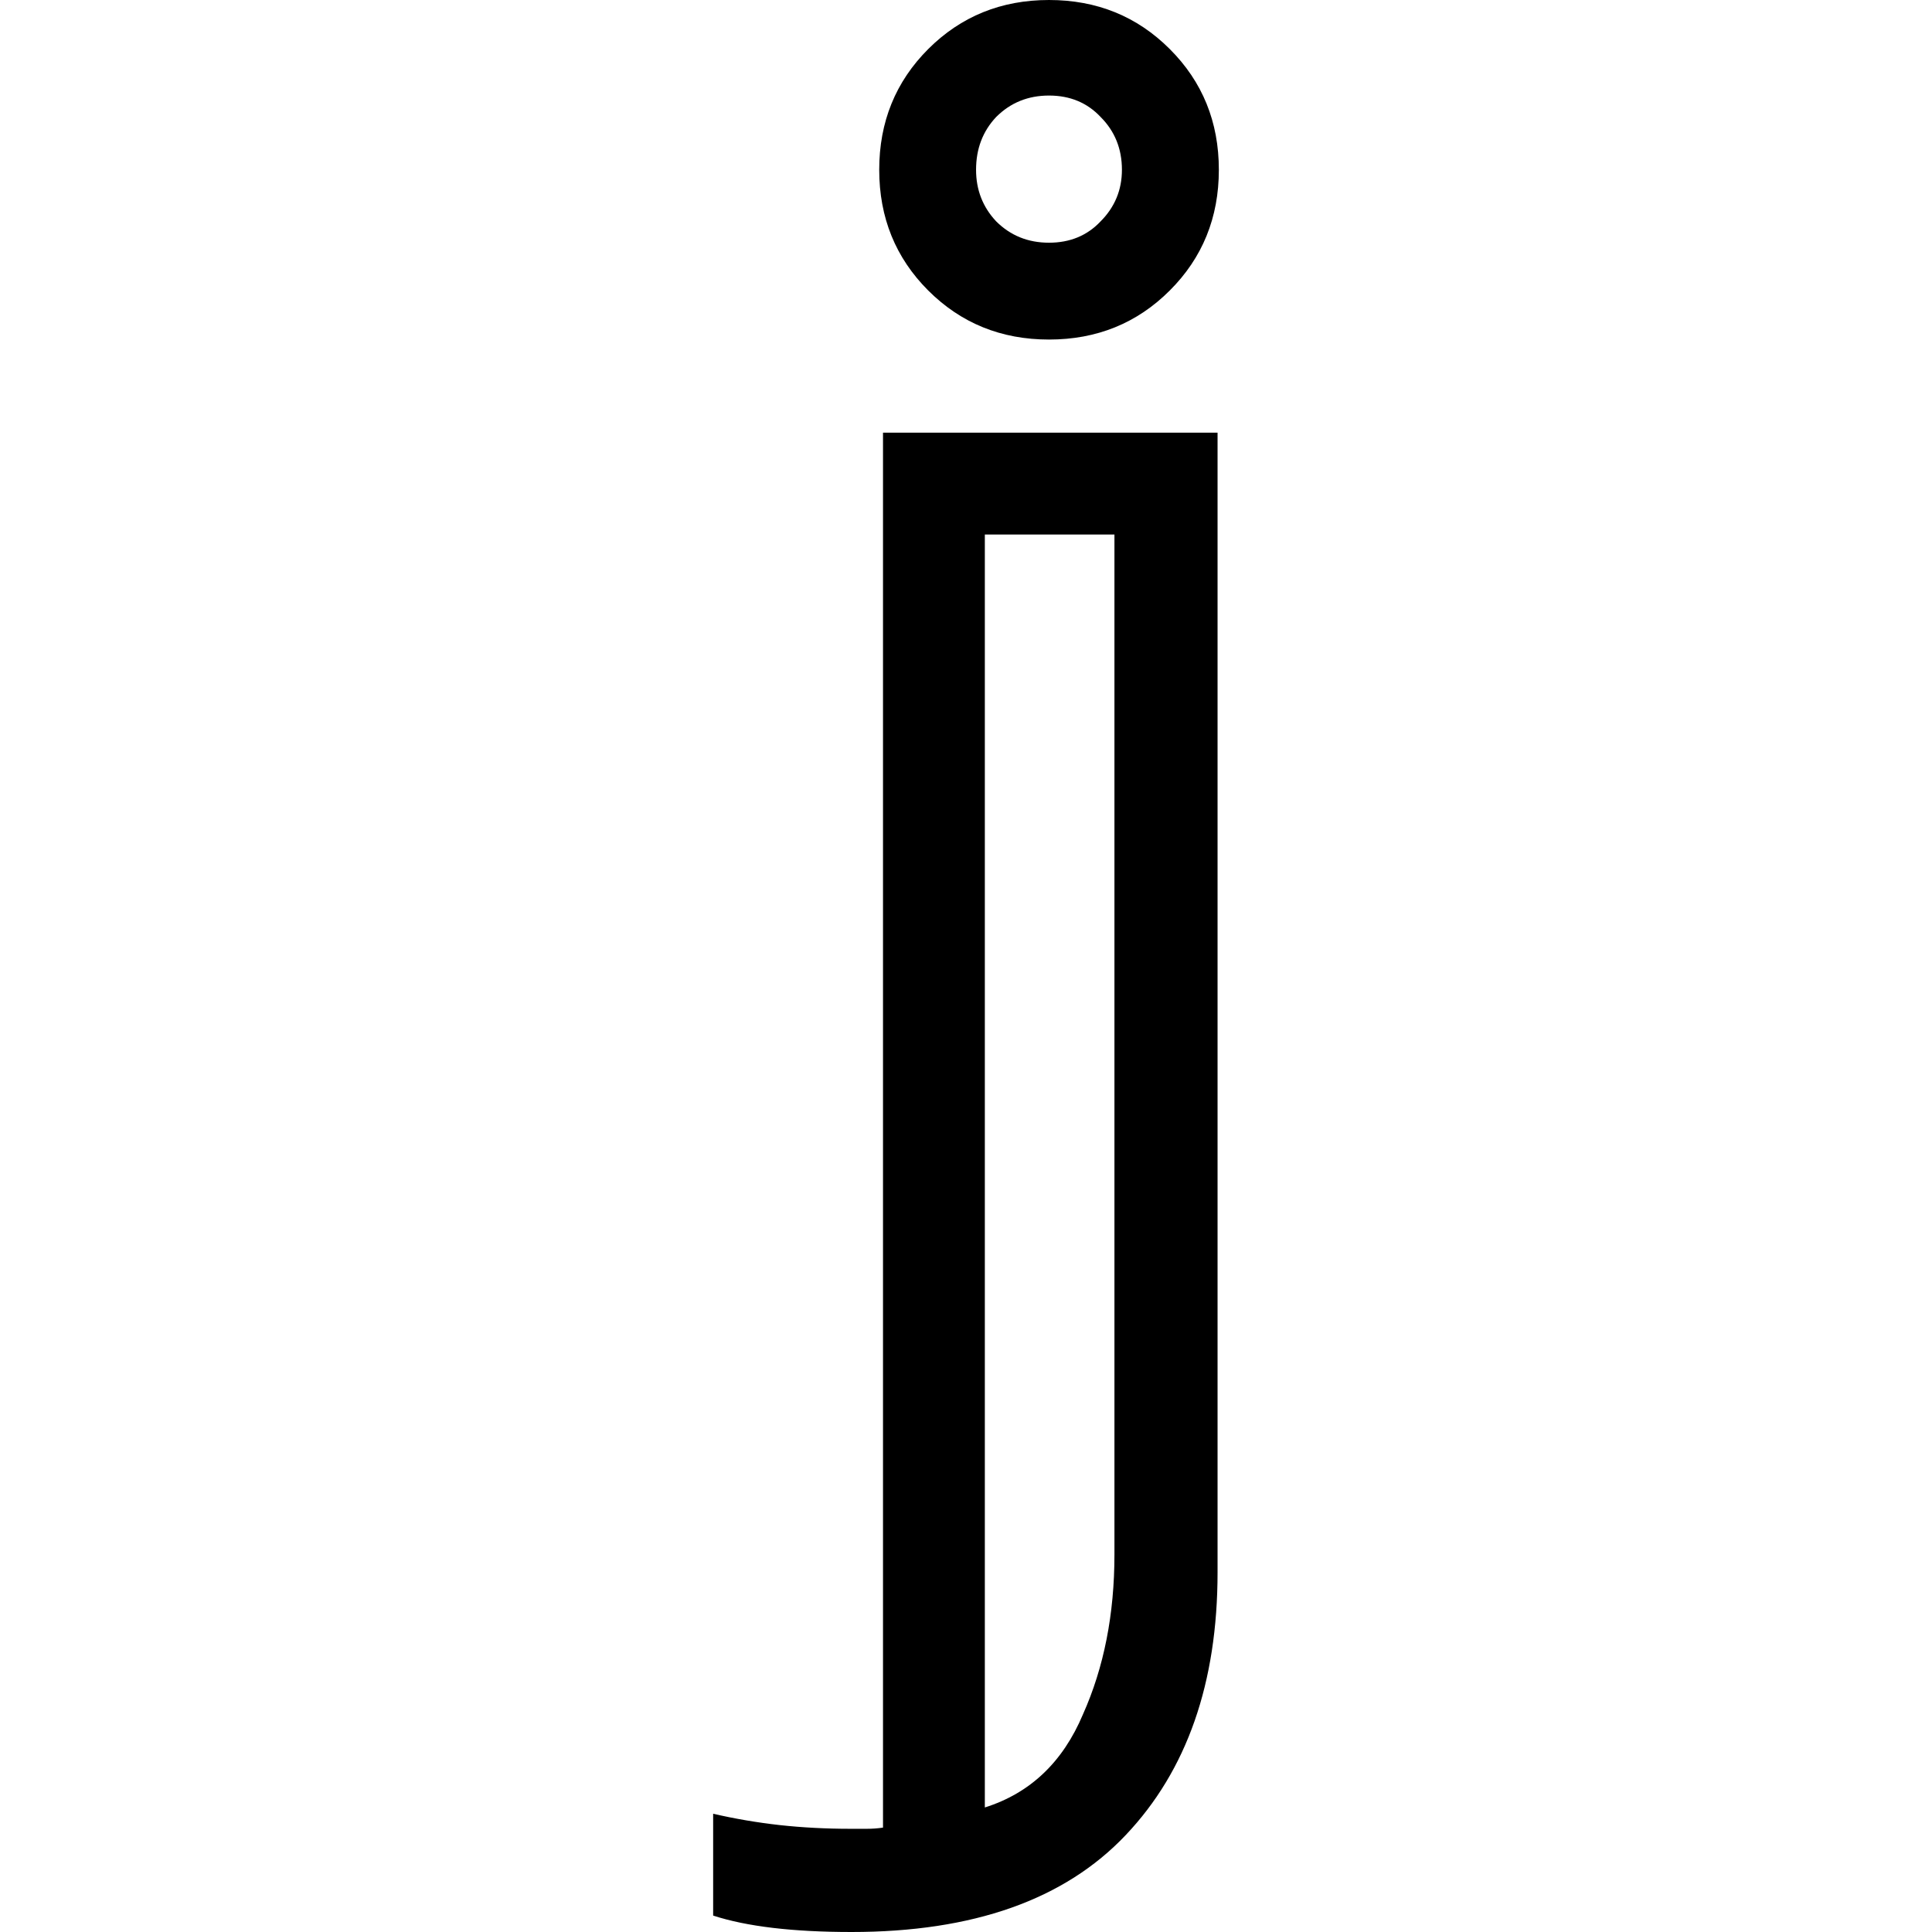<svg height="24" viewBox="0 0 24 24" width="24" xmlns="http://www.w3.org/2000/svg">
<path d="M4.656,14.016 Q3.766,14.016 3.156,14.625 Q2.547,15.234 2.547,16.125 Q2.547,17.016 3.156,17.625 Q3.766,18.234 4.656,18.234 Q5.547,18.234 6.156,17.625 Q6.766,17.016 6.766,16.125 Q6.766,15.234 6.156,14.625 Q5.547,14.016 4.656,14.016 Z M4.656,15.219 Q5.047,15.219 5.297,15.484 Q5.562,15.75 5.562,16.125 Q5.562,16.516 5.297,16.781 Q5.047,17.047 4.656,17.047 Q4.266,17.047 4,16.781 Q3.75,16.516 3.75,16.125 Q3.75,15.75 4,15.484 Q4.266,15.219 4.656,15.219 Z M2.203,-5.766 Q1.109,-5.766 0.484,-5.562 L0.484,-4.297 Q0.891,-4.391 1.312,-4.438 Q1.734,-4.484 2.188,-4.484 Q2.297,-4.484 2.391,-4.484 Q2.5,-4.484 2.594,-4.469 L2.594,12.859 L6.75,12.859 L6.75,-1.297 Q6.75,-3.359 5.609,-4.562 Q4.469,-5.766 2.203,-5.766 Z M3.859,-4.219 Q4.703,-3.953 5.078,-3.062 Q5.469,-2.188 5.469,-1.078 L5.469,11.594 L3.859,11.594 Z" transform="translate(8.375, 18.234) scale(1, -1)"/>
</svg>